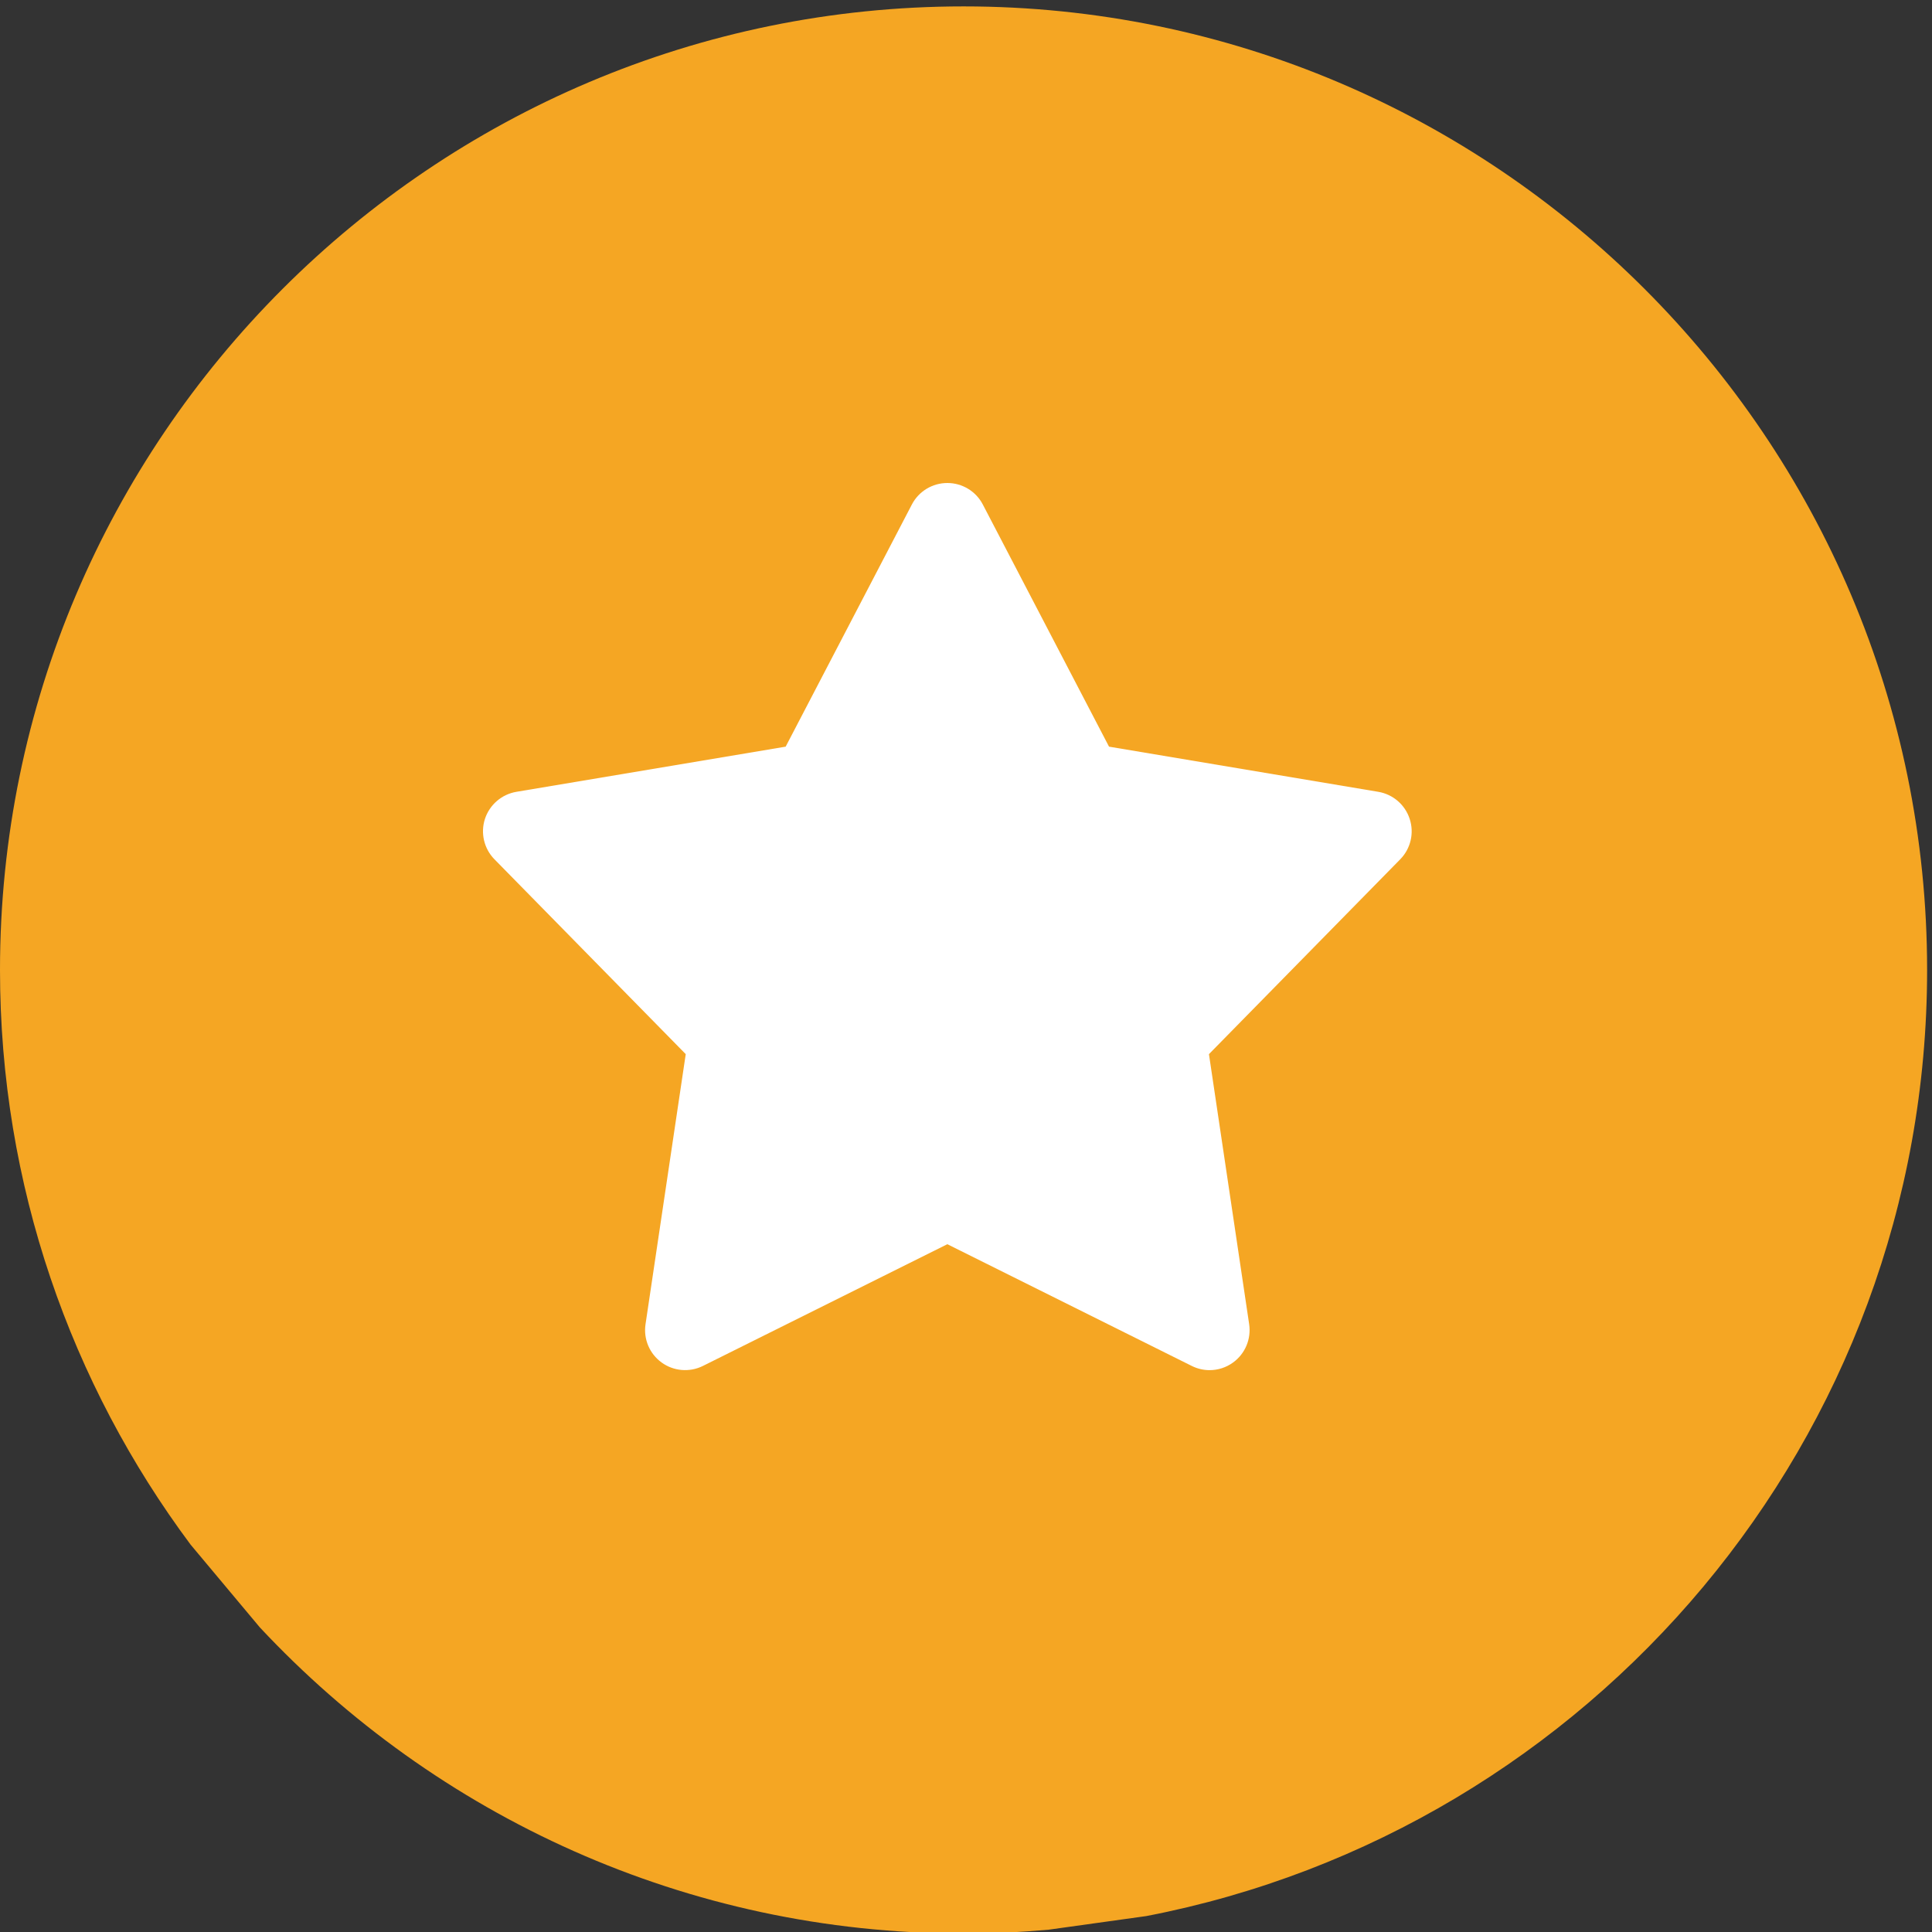 <?xml version="1.0" encoding="UTF-8"?>
<svg width="32px" height="32px" viewBox="0 0 32 32" version="1.1" xmlns="http://www.w3.org/2000/svg" xmlns:xlink="http://www.w3.org/1999/xlink">
    <rect x="0" y="0" width="32" height="32" fill="#333333" stroke="none"/>
    <!-- Generator: sketchtool 51.2 (57519) - http://www.bohemiancoding.com/sketch -->
    <title>3748B000-3221-4D30-BF02-8A1AC3B64FC1</title>
    <desc>Created with sketchtool.</desc>
    <defs></defs>
    <g id="FLUJO-" stroke="none" stroke-width="1" fill="none" fill-rule="evenodd">
        <g id="2.2.1.1.-tabla-de-la-mancha-(ditable)" transform="translate(-644, -501)">
            <g id="Group-8-Copy" transform="translate(644, 501)">
                <g id="Group-3" transform="translate(0, 0.025)" fill="#F5A623">
                    <path d="M18.988,31.711 C26.345,30.292 31.919,23.805 31.919,16.04 C31.919,7.24 24.76,0.081 15.96,0.081 C7.16,0.081 -1.05610561e-05,7.24 -1.05610561e-05,16.04 C-1.05610561e-05,19.605 1.175,22.9 3.157,25.559 L4.304,26.93 C7.219,30.048 11.365,32 15.96,32 C16.434,32 16.903,31.978 17.367,31.937 L18.988,31.711 Z" id="Fill-1"></path>
                </g>
                <path d="M23.349,13.564 C23.273,13.329 23.072,13.156 22.829,13.115 L18.369,12.367 L16.279,8.357 C16.165,8.137 15.938,8 15.691,8 C15.444,8 15.217,8.137 15.103,8.357 L13.013,12.367 L8.553,13.115 C8.31,13.156 8.109,13.329 8.032,13.564 C7.956,13.799 8.017,14.057 8.19,14.233 L11.358,17.46 L10.692,21.933 C10.655,22.178 10.758,22.422 10.958,22.567 C11.157,22.712 11.422,22.734 11.643,22.624 L15.691,20.608 L19.739,22.624 C19.833,22.671 19.934,22.694 20.034,22.694 C20.172,22.694 20.309,22.651 20.424,22.567 C20.624,22.422 20.726,22.178 20.69,21.933 L20.024,17.46 L23.192,14.233 C23.365,14.057 23.426,13.799 23.349,13.564 Z" id="Fill-4" fill="#FFFFFF"></path>
            </g>
        </g>
    </g>
</svg>